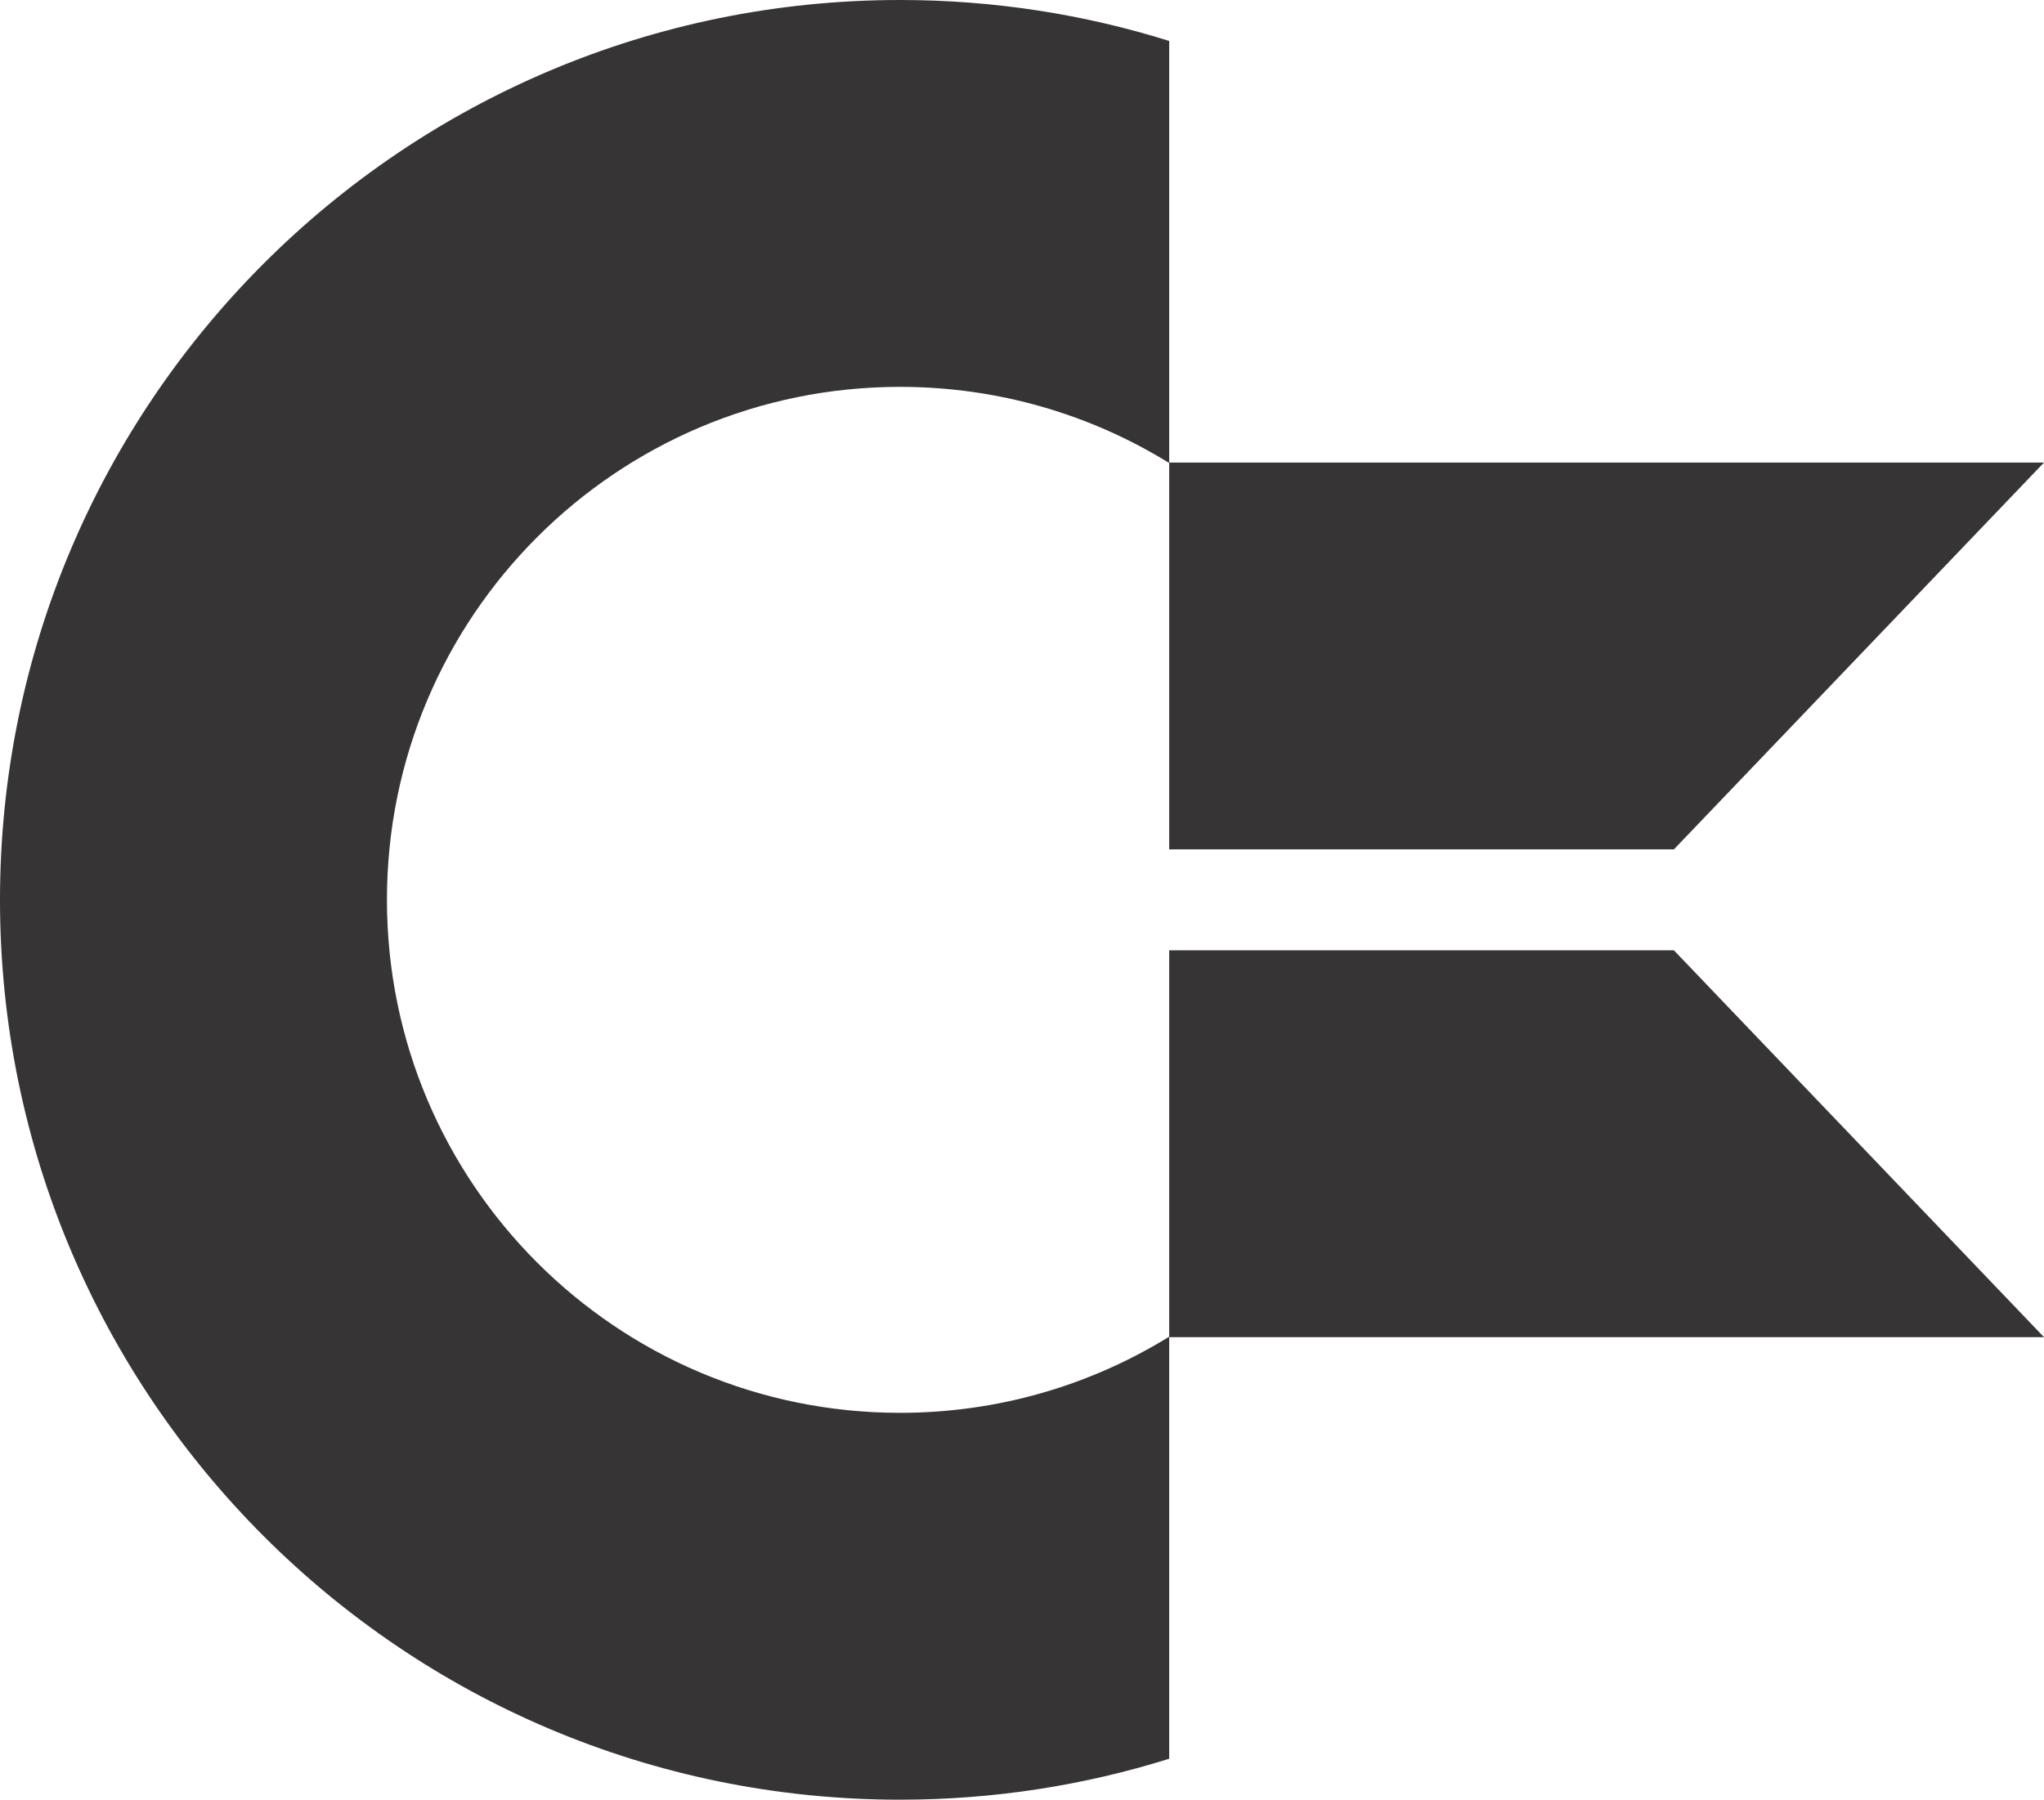 <?xml version="1.0" encoding="UTF-8"?>
<!DOCTYPE svg PUBLIC "-//W3C//DTD SVG 1.1//EN" "http://www.w3.org/Graphics/SVG/1.1/DTD/svg11.dtd">
<!-- Creator: CorelDRAW X6 -->
<svg xmlns="http://www.w3.org/2000/svg" xml:space="preserve" width="147.836mm" height="130.192mm" version="1.1" style="shape-rendering:geometricPrecision; text-rendering:geometricPrecision; image-rendering:optimizeQuality; fill-rule:evenodd; clip-rule:evenodd"
viewBox="0 0 13538759 11922965"
 xmlns:xlink="http://www.w3.org/1999/xlink">
 <defs>
  <style type="text/css">
   <![CDATA[
    .fil0 {fill:#373435}
   ]]>
  </style>
 </defs>
 <g id="Layer_x0020_1">
  <path class="fil0" d="M5961483 2562964c653878,0 1264723,184625 1782908,504540l0 -3205 0 -2792994c-562995,-176291 -1161880,-271305 -1782908,-271305 -1646024,0 -3136482,667359 -4215216,1746267 -1078908,1078734 -1746267,2569192 -1746267,4215216 0,1646033 667359,3136481 1746267,4215225 1078734,1078908 2569192,1746257 4215216,1746257 621028,0 1219913,-95004 1782908,-271304l0 -2792994 0 -3196c-518185,319905 -1129030,504539 -1782908,504539 -938664,0 -1788458,-380467 -2403259,-995269 -614792,-614792 -995260,-1464595 -995260,-2403258 0,-938664 380468,-1788458 995260,-2403259 614801,-614792 1464595,-995260 2403259,-995260z"/>
  <polygon class="fil0" points="7744391,3067504 7744391,5627171 11087320,5627171 13538759,3064299 7744391,3064299 "/>
  <polygon class="fil0" points="11087320,6295794 7744391,6295794 7744391,8855471 7744391,8858667 13538759,8858667 "/>
 </g>
</svg>

